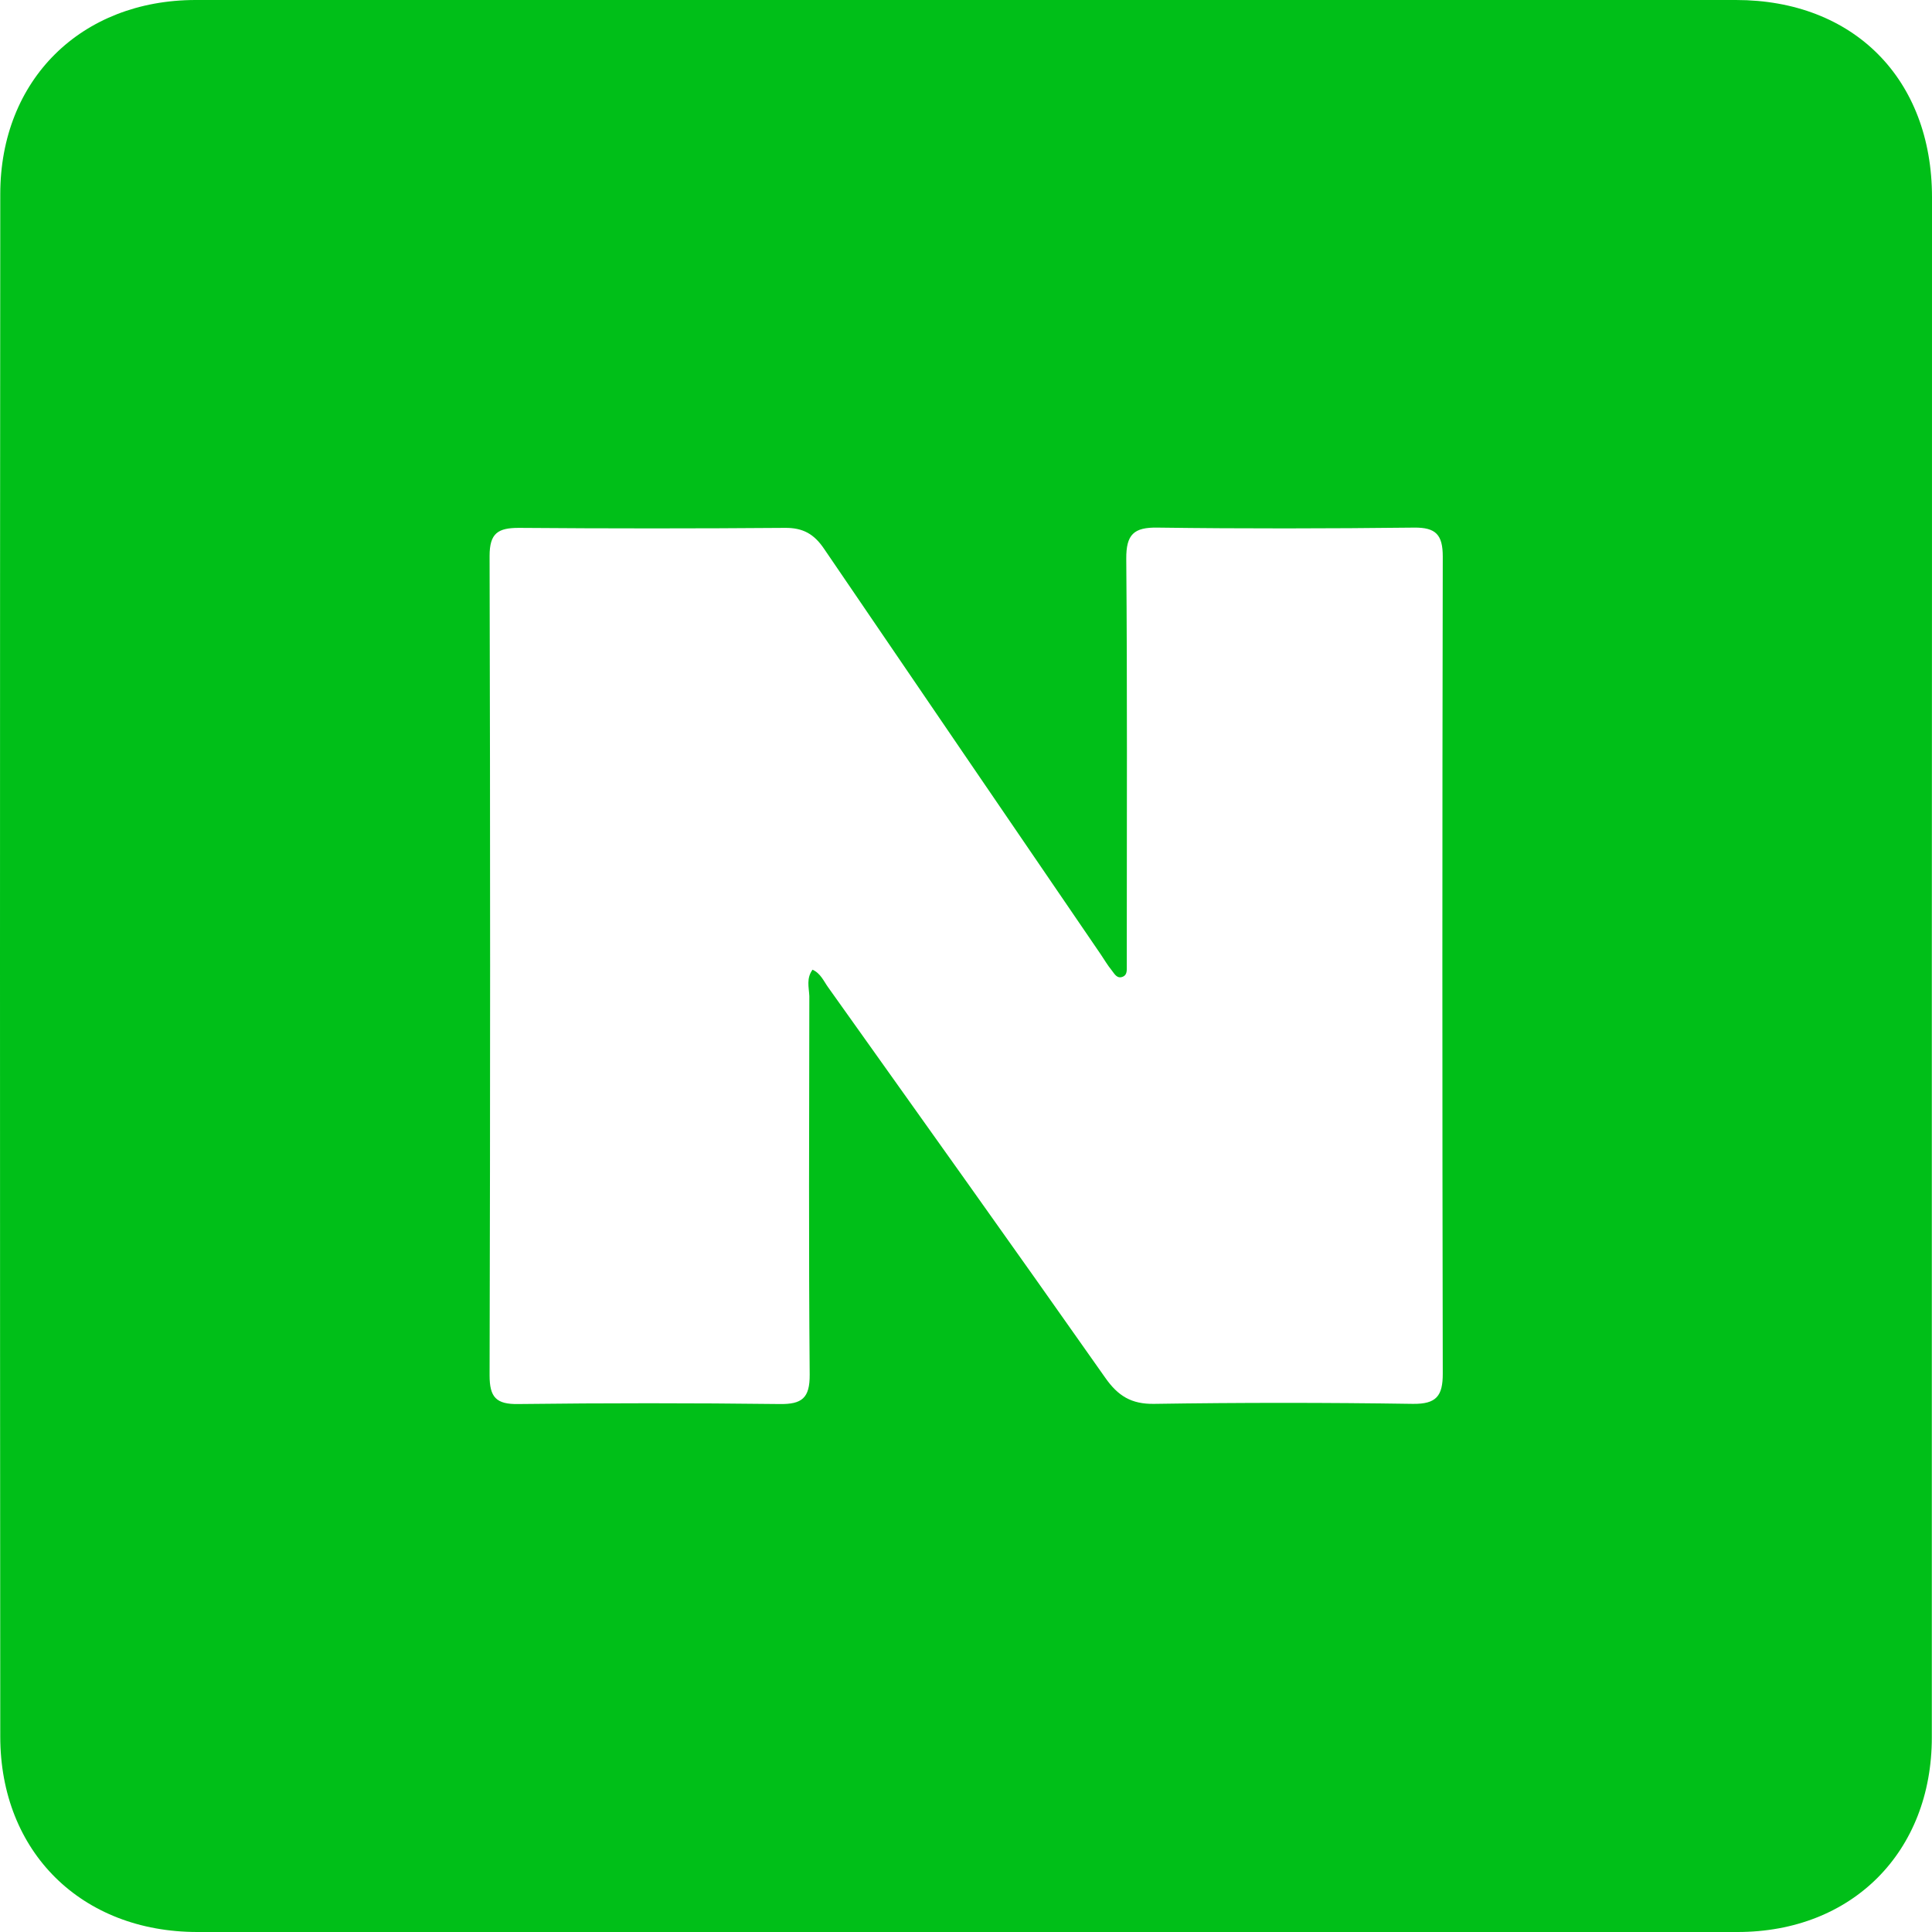 <svg width="22" height="22" viewBox="0 0 22 22" fill="none" xmlns="http://www.w3.org/2000/svg">
<path d="M21.998 10.999C21.998 13.927 21.998 16.855 21.998 19.784C21.998 21.088 21.091 22 19.786 22C13.94 22 8.094 22 2.248 22C0.93 22 0.004 21.091 0.003 19.776C-0.001 13.92 -0.001 8.065 0.003 2.211C0.003 0.906 0.926 0.001 2.227 0H19.767C21.108 0 22 0.899 22 2.246C22 5.161 22 8.079 21.998 10.999ZM9.252 11.042C9.344 11.083 9.379 11.171 9.429 11.241C10.483 12.722 11.54 14.201 12.586 15.689C12.731 15.896 12.883 15.99 13.142 15.986C14.124 15.971 15.107 15.971 16.089 15.986C16.355 15.989 16.43 15.897 16.429 15.64C16.423 12.539 16.423 9.439 16.429 6.338C16.429 6.09 16.351 6.005 16.102 6.008C15.129 6.019 14.156 6.021 13.183 6.008C12.91 6.003 12.823 6.086 12.825 6.364C12.837 7.818 12.831 9.273 12.831 10.729C12.831 10.819 12.831 10.91 12.831 11.001C12.831 11.046 12.836 11.1 12.788 11.121C12.72 11.151 12.691 11.089 12.659 11.049C12.614 10.994 12.576 10.93 12.536 10.87C11.484 9.331 10.434 7.791 9.385 6.251C9.27 6.08 9.143 6.009 8.938 6.011C7.929 6.019 6.92 6.019 5.91 6.011C5.671 6.011 5.575 6.07 5.575 6.331C5.583 9.441 5.583 12.551 5.575 15.661C5.575 15.909 5.648 15.993 5.903 15.988C6.893 15.976 7.884 15.976 8.876 15.988C9.133 15.992 9.222 15.92 9.22 15.652C9.208 14.216 9.214 12.779 9.216 11.342C9.211 11.241 9.18 11.139 9.254 11.04L9.252 11.042Z" fill="#00BF18"/>
</svg>
